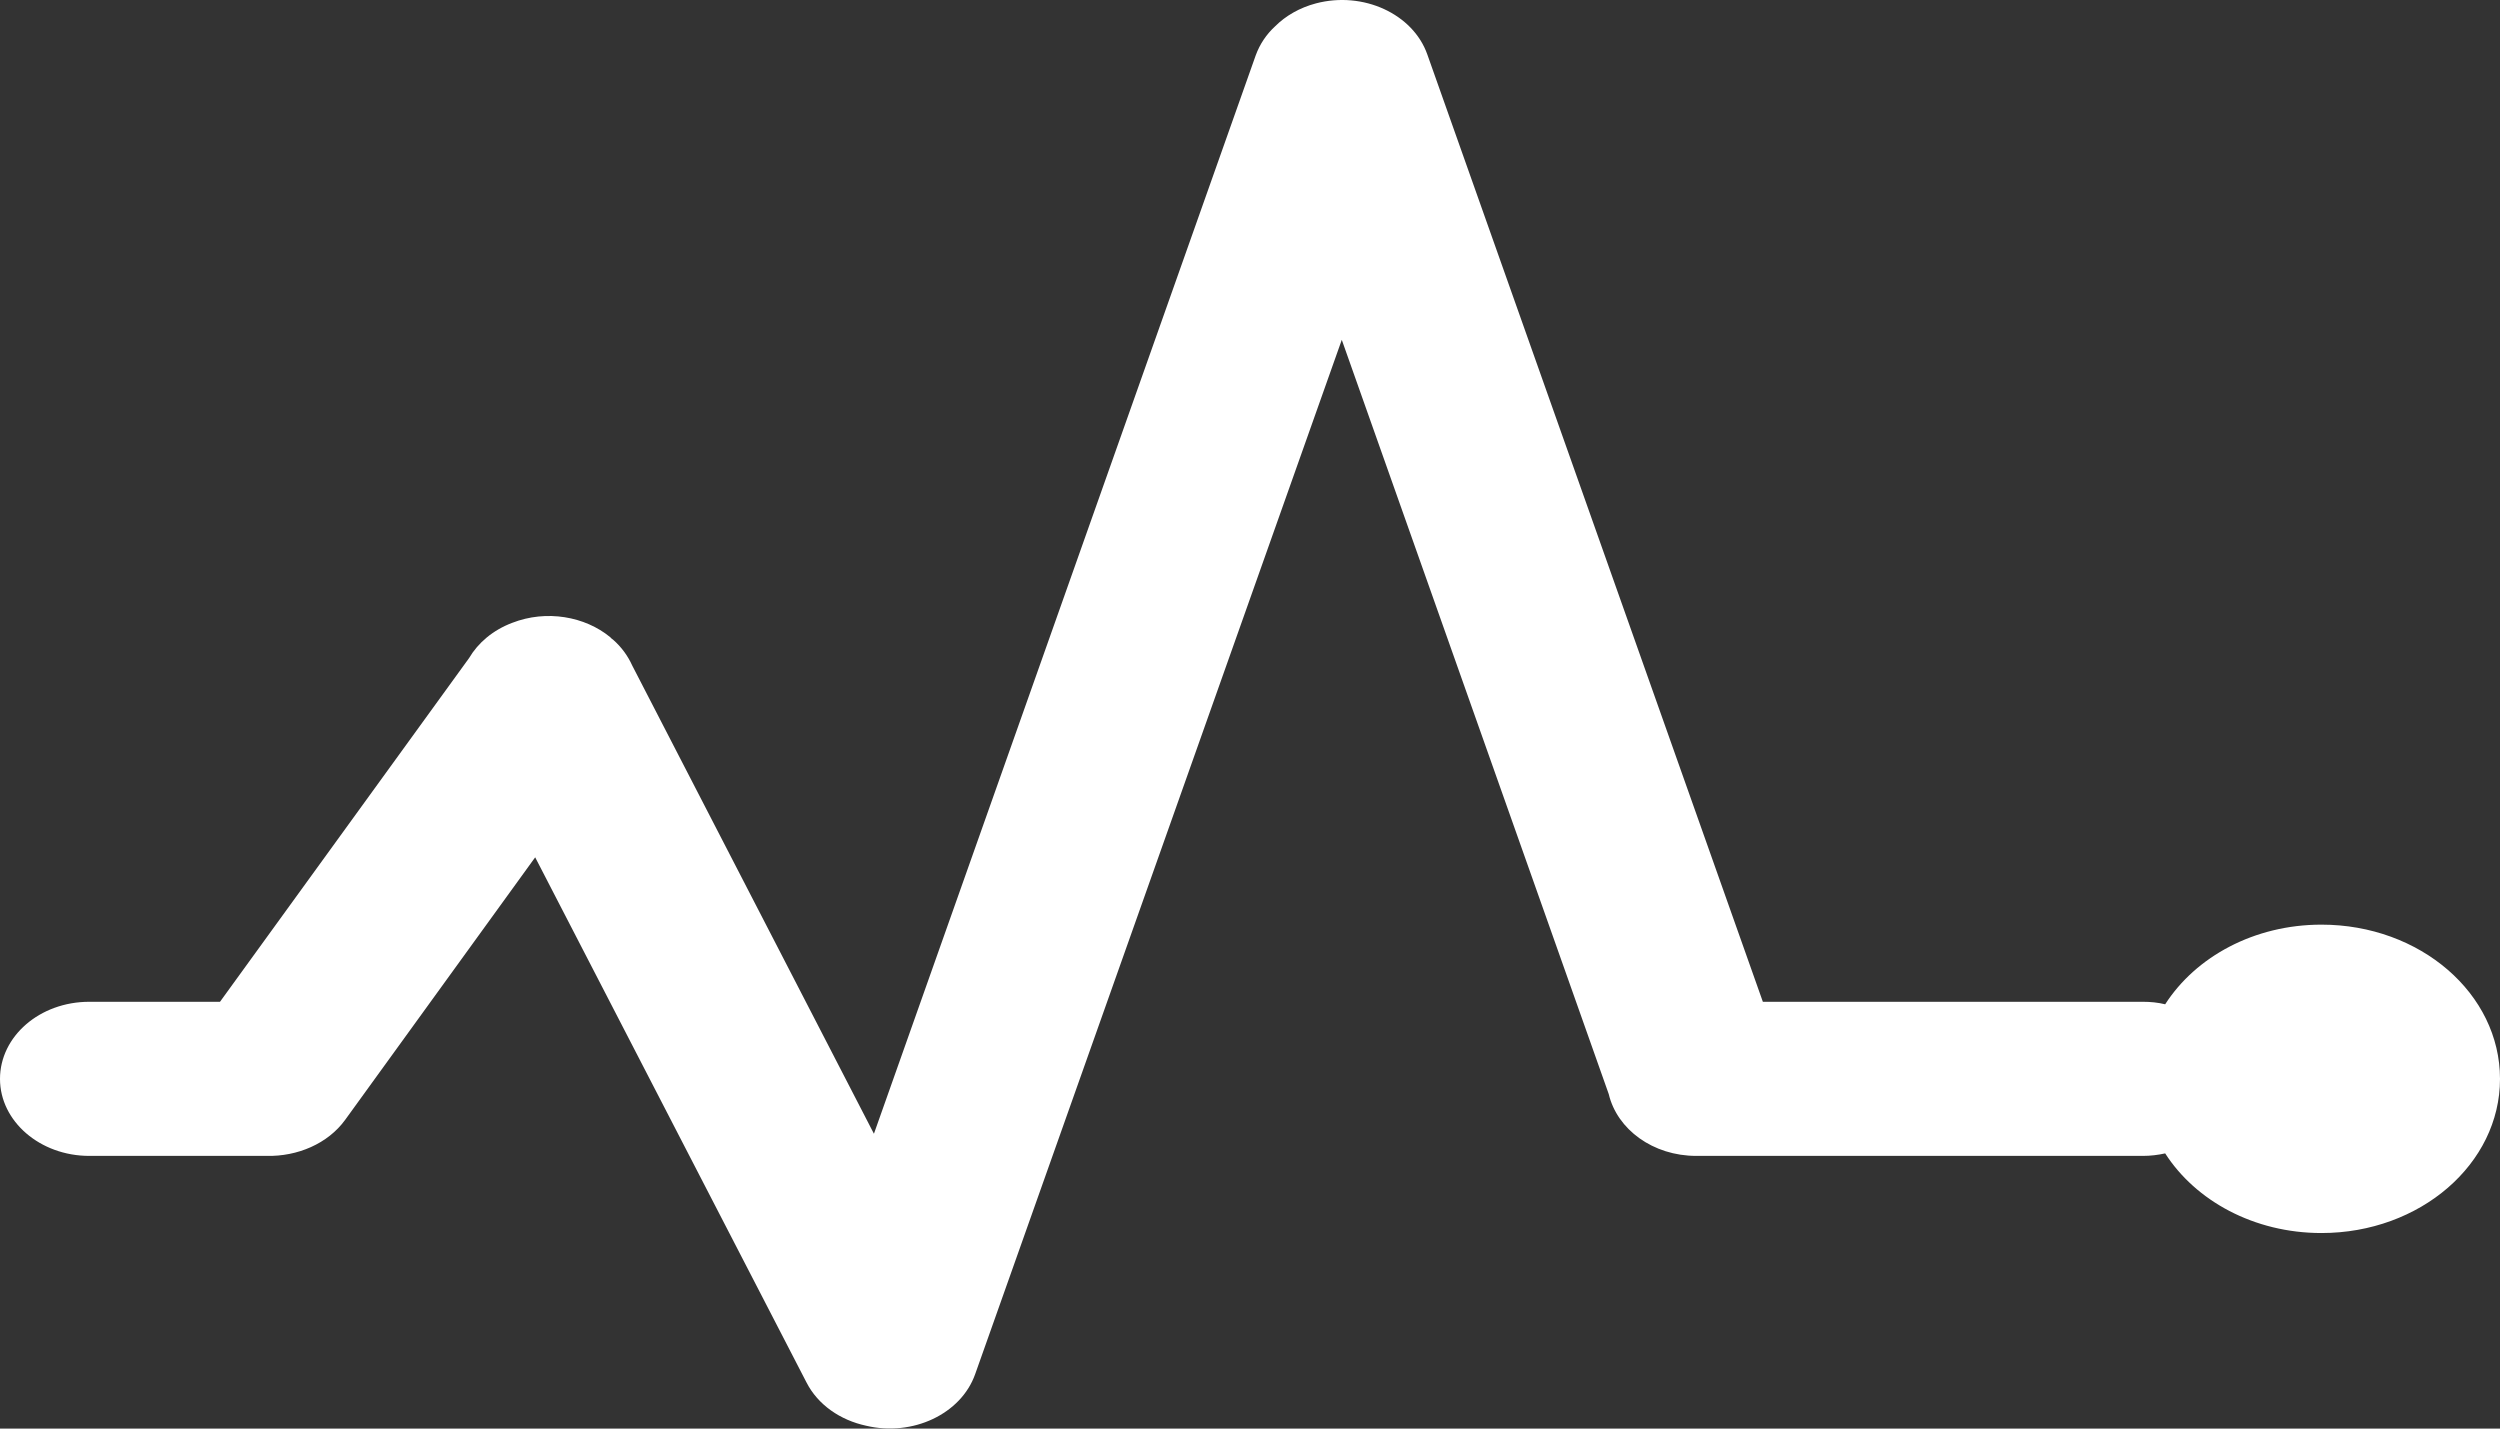 <svg width="14" height="8" viewBox="0 0 14 8" fill="none" xmlns="http://www.w3.org/2000/svg">
<rect x="0" y="0" width="14" height="8" fill="#333333" stroke="none"/>
<path d="M0.5 6.473H1.493C1.665 6.477 1.836 6.405 1.933 6.271L2.997 4.801L4.516 7.741C4.58 7.867 4.706 7.953 4.85 7.984C5.11 8.046 5.382 7.919 5.461 7.695L7.514 1.903L9.009 6.127C9.056 6.325 9.257 6.473 9.499 6.473H12C12.043 6.473 12.084 6.468 12.125 6.459C12.295 6.724 12.622 6.905 13 6.905C13.553 6.905 14 6.518 14 6.042C14 5.564 13.553 5.178 13 5.178C12.623 5.178 12.296 5.358 12.125 5.624C12.084 5.614 12.043 5.61 12 5.61H9.872L7.993 0.305C7.913 0.078 7.634 -0.051 7.369 0.019C7.278 0.043 7.199 0.089 7.141 0.147C7.092 0.192 7.055 0.247 7.032 0.31L4.894 6.349L3.541 3.728C3.517 3.675 3.482 3.625 3.433 3.582C3.431 3.58 3.428 3.578 3.426 3.577L3.417 3.568C3.276 3.452 3.06 3.413 2.868 3.488C2.76 3.529 2.677 3.6 2.627 3.685L1.232 5.61H0.5C0.223 5.61 0 5.803 0 6.042C1.59773e-05 6.279 0.224 6.473 0.5 6.473Z" fill="white"/>
</svg>
